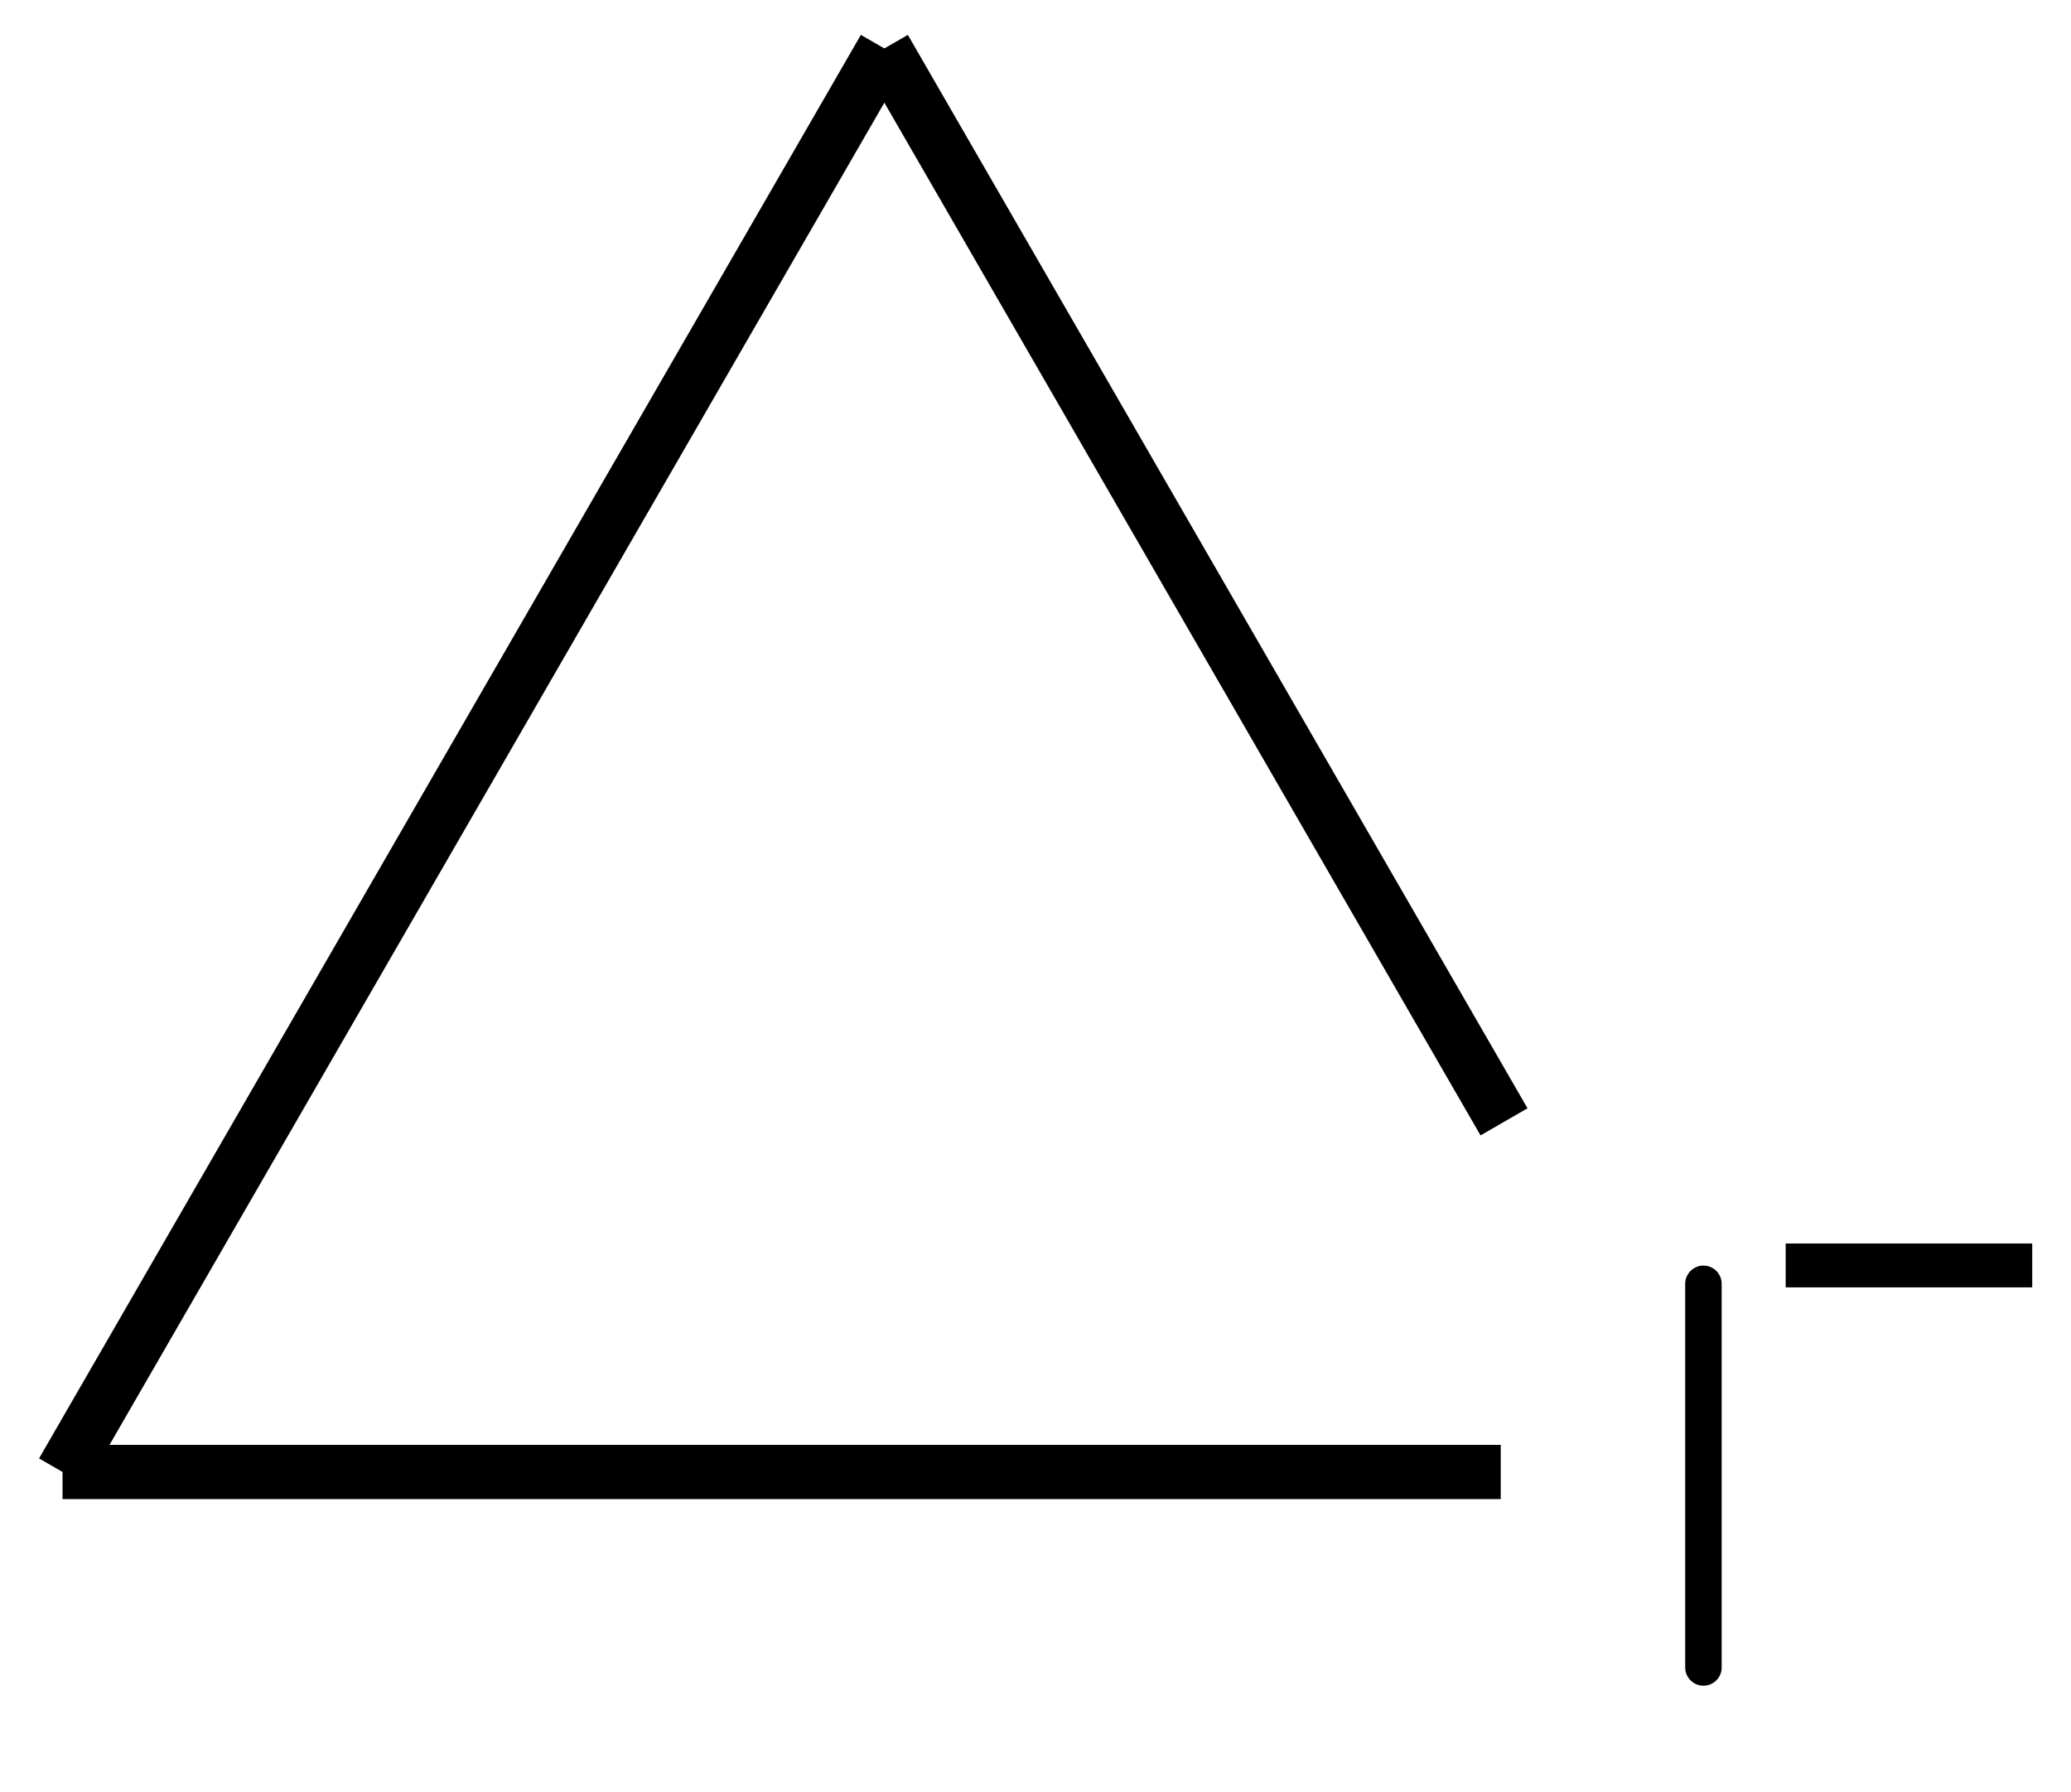 <svg xmlns="http://www.w3.org/2000/svg" xmlns:xlink="http://www.w3.org/1999/xlink" width="126pt" height="109pt" viewBox="0 0 126.0 109.0" version="1.1">
<defs>
<g>
<symbol overflow="visible" id="glyph0-0___Db54SKse">
<path style="stroke:none;" d="M 3.332 -25.555 L 3.477 -25.547 L 3.188 -25.547 Z M 3.188 -25.547 L 3.477 -25.547 L 3.621 -25.52 L 3.043 -25.52 Z M 3.043 -25.52 L 3.621 -25.52 L 3.758 -25.473 L 2.906 -25.473 Z M 2.906 -25.473 L 3.758 -25.473 L 3.887 -25.406 L 2.777 -25.406 Z M 2.777 -25.406 L 3.887 -25.406 L 4.008 -25.328 L 2.656 -25.328 Z M 2.656 -25.328 L 4.008 -25.328 L 4.117 -25.23 L 2.547 -25.23 Z M 2.547 -25.23 L 4.117 -25.23 L 4.215 -25.121 L 2.449 -25.121 Z M 2.449 -25.121 L 4.215 -25.121 L 4.293 -25 L 2.371 -25 Z M 2.371 -25 L 4.293 -25 L 4.359 -24.871 L 2.305 -24.871 Z M 2.305 -24.871 L 4.359 -24.871 L 4.406 -24.734 L 2.258 -24.734 Z M 2.258 -24.734 L 4.406 -24.734 L 4.434 -24.59 L 2.23 -24.59 Z M 2.23 -24.59 L 4.434 -24.59 L 4.441 -24.445 L 2.223 -24.445 Z M 2.223 -24.445 L 4.441 -24.445 L 4.441 -1.109 L 2.223 -1.109 Z M 2.223 -1.109 L 4.441 -1.109 L 4.434 -0.965 L 2.23 -0.965 Z M 2.23 -0.965 L 4.434 -0.965 L 4.406 -0.82 L 2.258 -0.82 Z M 2.258 -0.82 L 4.406 -0.82 L 4.359 -0.684 L 2.305 -0.684 Z M 2.305 -0.684 L 4.359 -0.684 L 4.293 -0.555 L 2.371 -0.555 Z M 2.371 -0.555 L 4.293 -0.555 L 4.215 -0.434 L 2.449 -0.434 Z M 2.449 -0.434 L 4.215 -0.434 L 4.117 -0.324 L 2.547 -0.324 Z M 2.547 -0.324 L 4.117 -0.324 L 4.008 -0.227 L 2.656 -0.227 Z M 2.656 -0.227 L 4.008 -0.227 L 3.887 -0.148 L 2.777 -0.148 Z M 2.777 -0.148 L 3.887 -0.148 L 3.758 -0.082 L 2.906 -0.082 Z M 2.906 -0.082 L 3.758 -0.082 L 3.621 -0.035 L 3.043 -0.035 Z M 3.043 -0.035 L 3.621 -0.035 L 3.477 -0.008 L 3.188 -0.008 Z M 3.188 -0.008 L 3.477 -0.008 L 3.332 0 Z M 3.188 -0.008 "/>
</symbol>
</g>
</defs>
<g id="surface10___Db54SKse">
<path style="fill:none;stroke-width:0.033;stroke-linecap:butt;stroke-linejoin:miter;stroke:rgb(0%,0%,0%);stroke-opacity:1;" d="M 0.5 0 L 0 0.866 " transform="matrix(100,0,0,100,3.805,2.947)"/>
<path style="fill:none;stroke-width:0.033;stroke-linecap:butt;stroke-linejoin:miter;stroke:rgb(0%,0%,0%);stroke-opacity:1;" d="M 0 0.866 L 0.875 0.866 " transform="matrix(100,0,0,100,3.805,2.947)"/>
<path style="fill:none;stroke-width:0.033;stroke-linecap:butt;stroke-linejoin:miter;stroke:rgb(0%,0%,0%);stroke-opacity:1;" d="M 0.877 0.653 L 0.5 0 " transform="matrix(100,0,0,100,3.805,2.947)"/>
<g style="fill:rgb(0%,0%,0%);fill-opacity:1;">
  <use xlink:href="#glyph0-0___Db54SKse" x="100.305" y="102.547"/>
</g>
<path style="stroke:none;fill-rule:nonzero;fill:rgb(0%,0%,0%);fill-opacity:1;" d="M 108.641 75.648 L 123.641 75.648 L 123.641 78.316 L 108.641 78.316 "/>
</g>
</svg>
